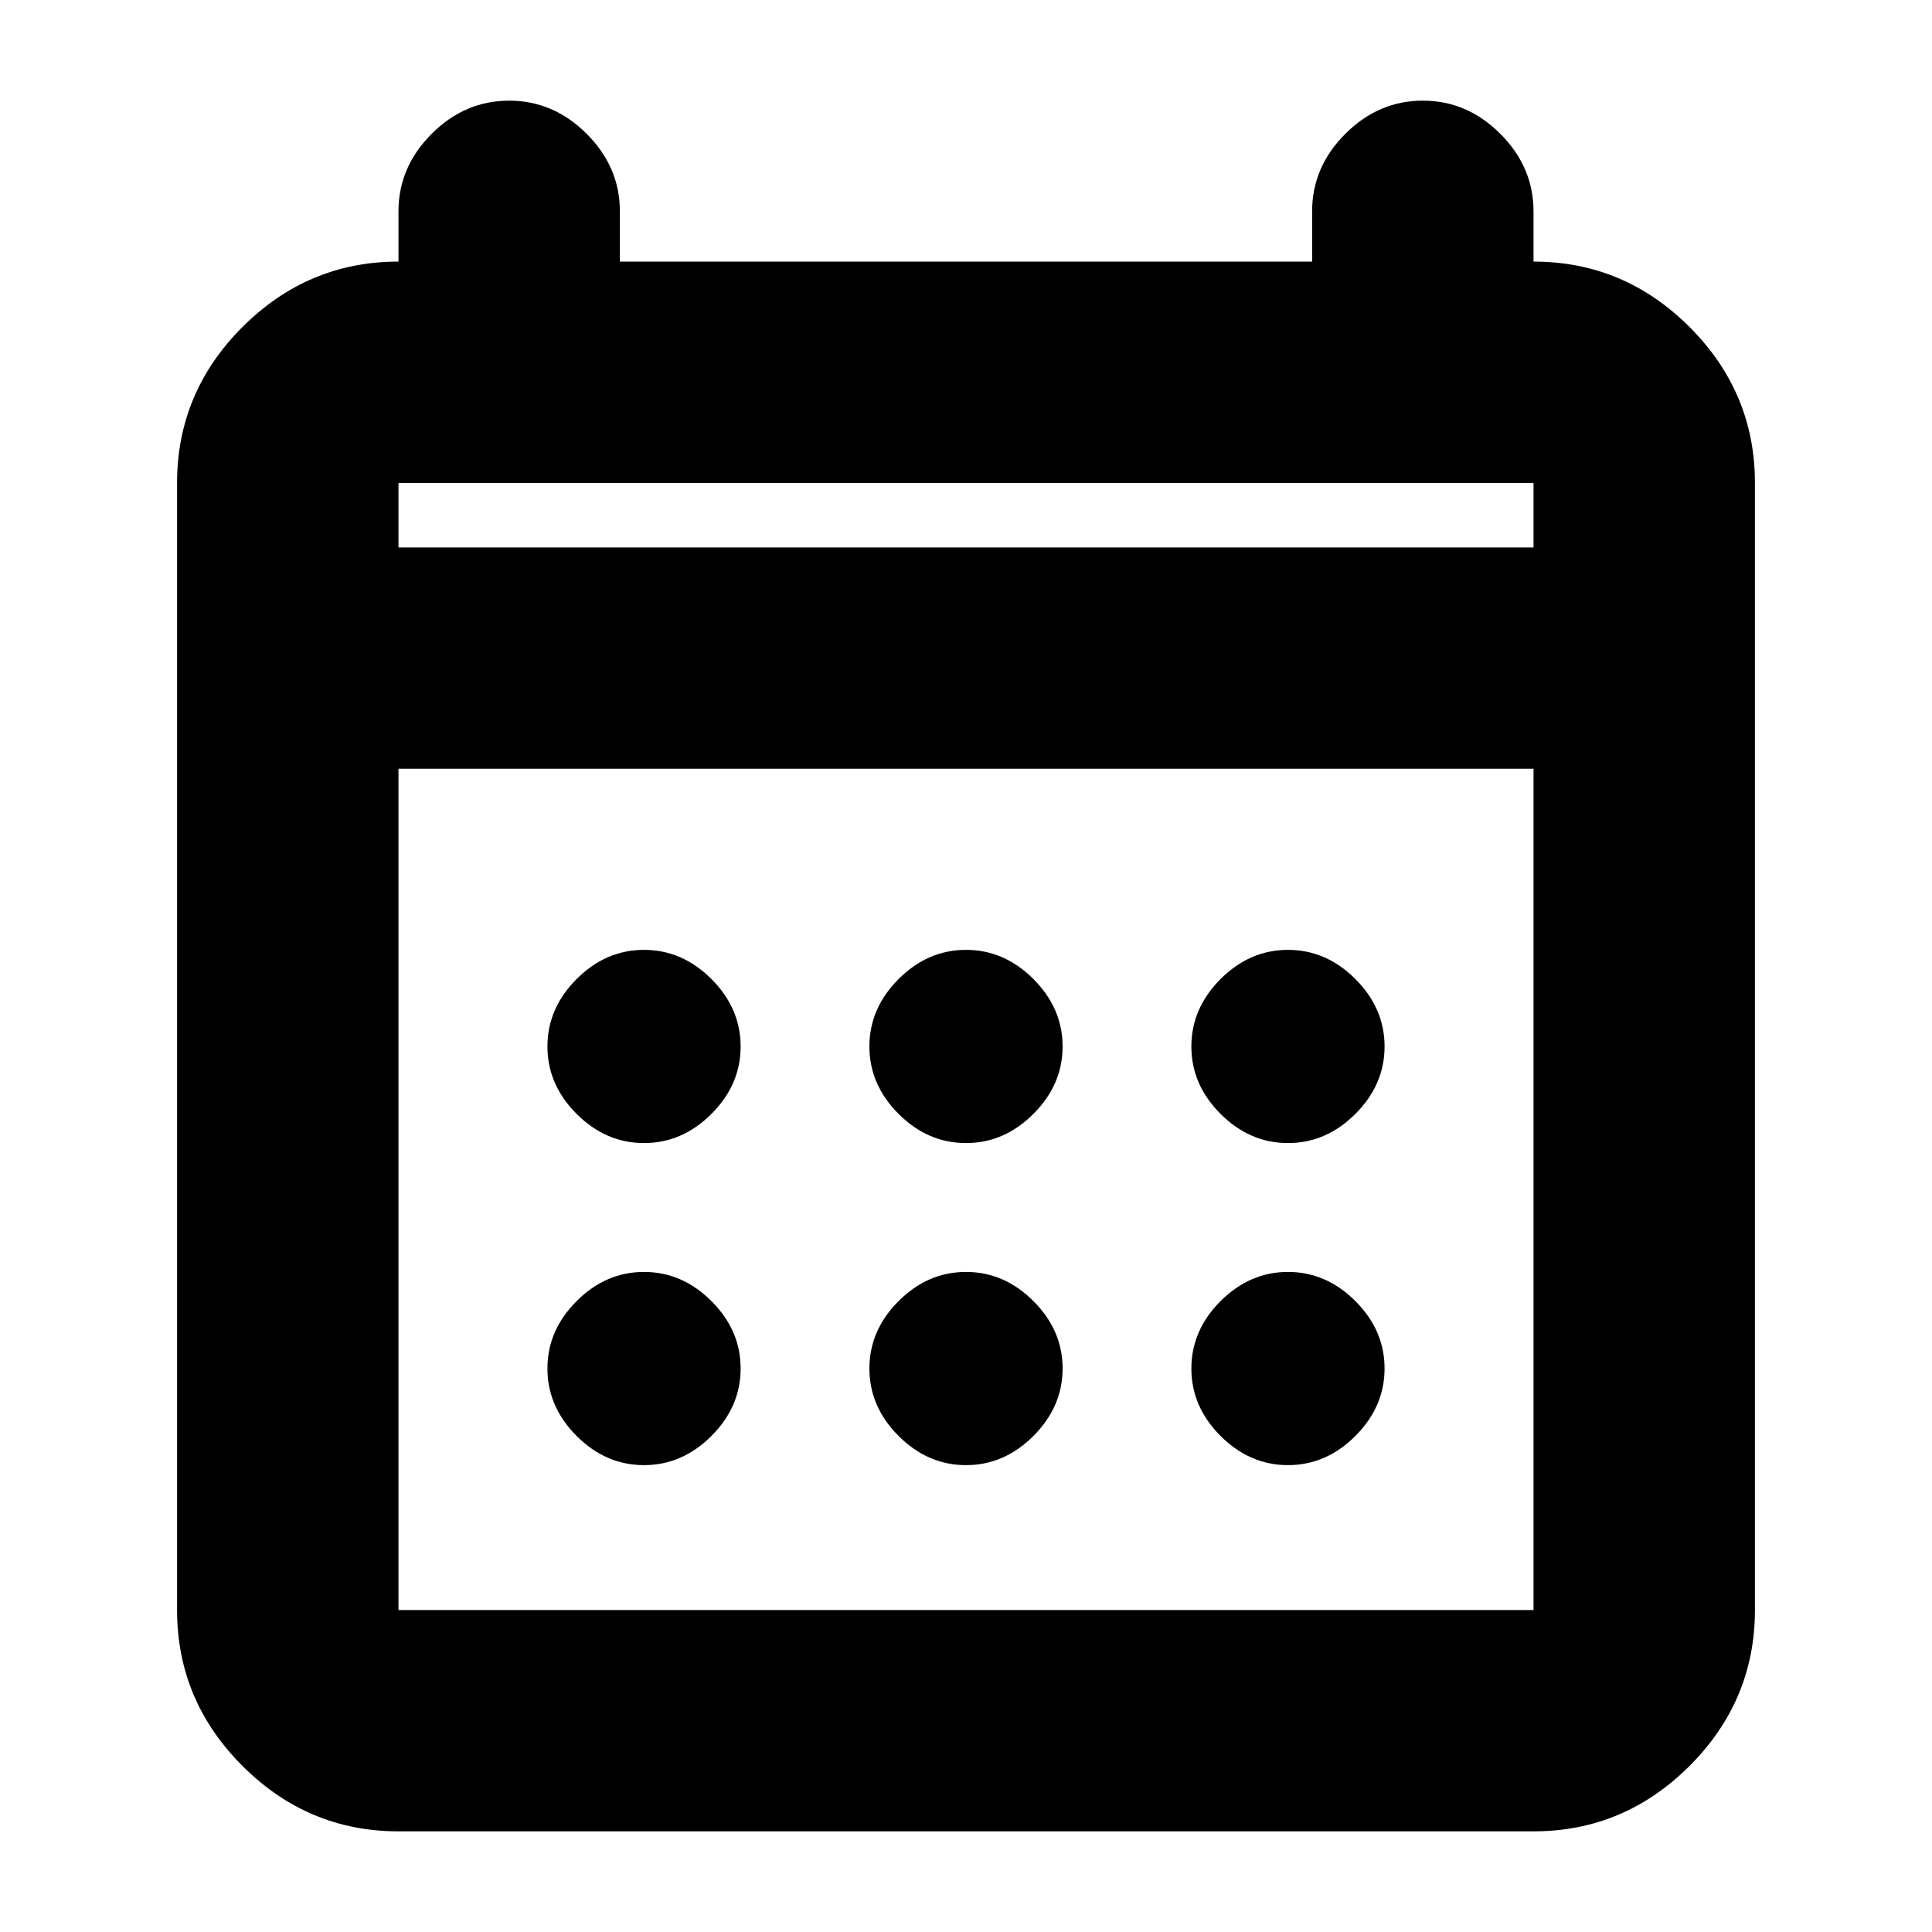 <svg xmlns="http://www.w3.org/2000/svg" height="20" width="20"><path d="M10 11.833Q9.604 11.833 9.302 11.531Q9 11.229 9 10.833Q9 10.438 9.302 10.135Q9.604 9.833 10 9.833Q10.396 9.833 10.698 10.135Q11 10.438 11 10.833Q11 11.229 10.698 11.531Q10.396 11.833 10 11.833ZM6.667 11.833Q6.271 11.833 5.969 11.531Q5.667 11.229 5.667 10.833Q5.667 10.438 5.969 10.135Q6.271 9.833 6.667 9.833Q7.062 9.833 7.365 10.135Q7.667 10.438 7.667 10.833Q7.667 11.229 7.365 11.531Q7.062 11.833 6.667 11.833ZM13.333 11.833Q12.938 11.833 12.635 11.531Q12.333 11.229 12.333 10.833Q12.333 10.438 12.635 10.135Q12.938 9.833 13.333 9.833Q13.729 9.833 14.031 10.135Q14.333 10.438 14.333 10.833Q14.333 11.229 14.031 11.531Q13.729 11.833 13.333 11.833ZM10 15.167Q9.604 15.167 9.302 14.865Q9 14.562 9 14.167Q9 13.771 9.302 13.469Q9.604 13.167 10 13.167Q10.396 13.167 10.698 13.469Q11 13.771 11 14.167Q11 14.562 10.698 14.865Q10.396 15.167 10 15.167ZM6.667 15.167Q6.271 15.167 5.969 14.865Q5.667 14.562 5.667 14.167Q5.667 13.771 5.969 13.469Q6.271 13.167 6.667 13.167Q7.062 13.167 7.365 13.469Q7.667 13.771 7.667 14.167Q7.667 14.562 7.365 14.865Q7.062 15.167 6.667 15.167ZM13.333 15.167Q12.938 15.167 12.635 14.865Q12.333 14.562 12.333 14.167Q12.333 13.771 12.635 13.469Q12.938 13.167 13.333 13.167Q13.729 13.167 14.031 13.469Q14.333 13.771 14.333 14.167Q14.333 14.562 14.031 14.865Q13.729 15.167 13.333 15.167ZM4.125 18.958Q3.188 18.958 2.51 18.281Q1.833 17.604 1.833 16.667V5Q1.833 4.062 2.51 3.385Q3.188 2.708 4.125 2.708V2.188Q4.125 1.729 4.469 1.385Q4.812 1.042 5.271 1.042Q5.729 1.042 6.073 1.385Q6.417 1.729 6.417 2.188V2.708H13.583V2.188Q13.583 1.729 13.927 1.385Q14.271 1.042 14.729 1.042Q15.188 1.042 15.531 1.385Q15.875 1.729 15.875 2.188V2.708Q16.812 2.708 17.49 3.385Q18.167 4.062 18.167 5V16.667Q18.167 17.604 17.49 18.281Q16.812 18.958 15.875 18.958ZM4.125 16.667H15.875Q15.875 16.667 15.875 16.667Q15.875 16.667 15.875 16.667V7.958H4.125V16.667Q4.125 16.667 4.125 16.667Q4.125 16.667 4.125 16.667ZM4.125 5.667H15.875V5Q15.875 5 15.875 5Q15.875 5 15.875 5H4.125Q4.125 5 4.125 5Q4.125 5 4.125 5ZM4.125 5.667V5Q4.125 5 4.125 5Q4.125 5 4.125 5Q4.125 5 4.125 5Q4.125 5 4.125 5V5.667Z"/></svg>